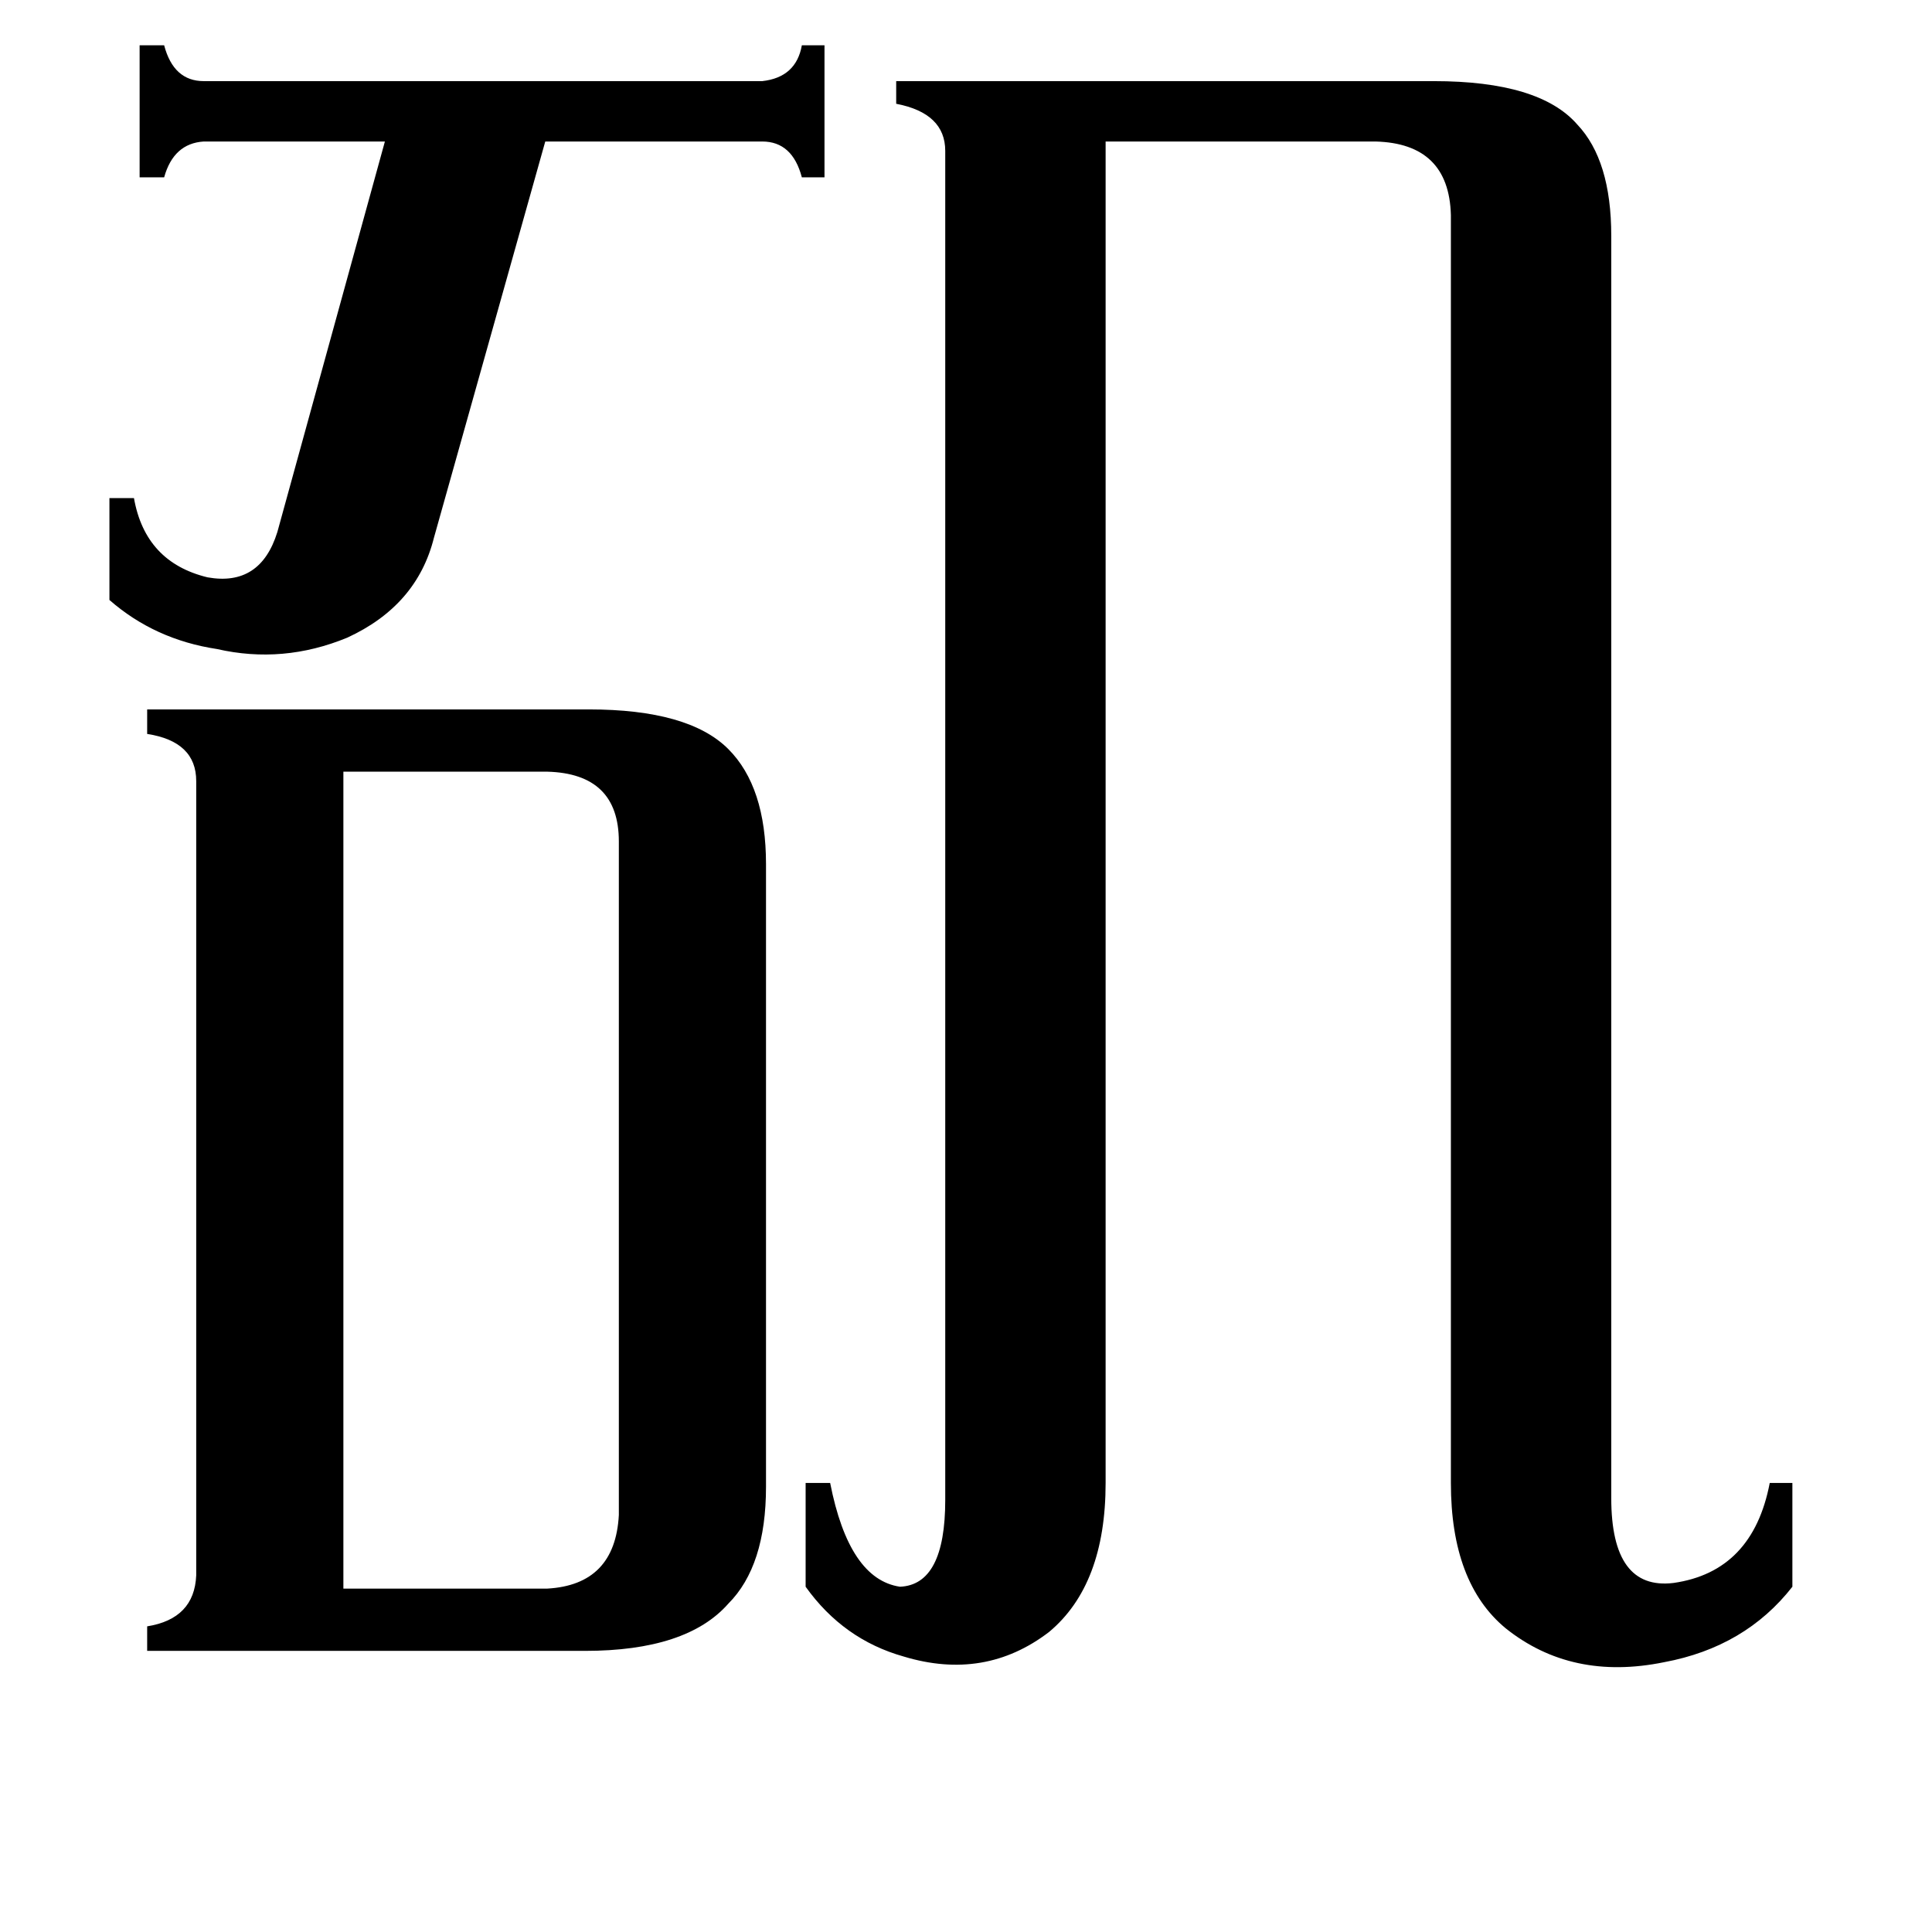 <svg xmlns="http://www.w3.org/2000/svg" viewBox="0 -800 1024 1024">
	<path fill="#000000" d="M58 -536H71Q77 -502 110 -494Q138 -489 147 -518L204 -725H108Q92 -724 87 -706H74V-776H87Q92 -757 108 -757H404Q422 -759 425 -776H437V-706H425Q420 -725 404 -725H289L230 -515Q221 -479 184 -462Q150 -448 115 -456Q82 -461 58 -482ZM182 42H290Q326 40 328 3V-354Q328 -390 290 -391H182ZM104 -386Q104 -407 78 -411V-424H312Q365 -424 386 -403Q406 -383 406 -342V-12Q406 30 386 50Q364 75 310 75H78V62Q103 58 104 35ZM501 -720Q501 -740 475 -745V-757H760Q816 -757 836 -734Q854 -715 854 -675V-6Q854 43 887 39Q929 33 938 -14H950V41Q925 73 882 81Q833 91 798 63Q769 39 769 -14V-686Q768 -724 729 -725H586V-14Q586 40 556 65Q522 91 479 78Q447 69 427 41V-14H440Q450 37 477 41Q501 40 501 -5Z"/>
</svg>